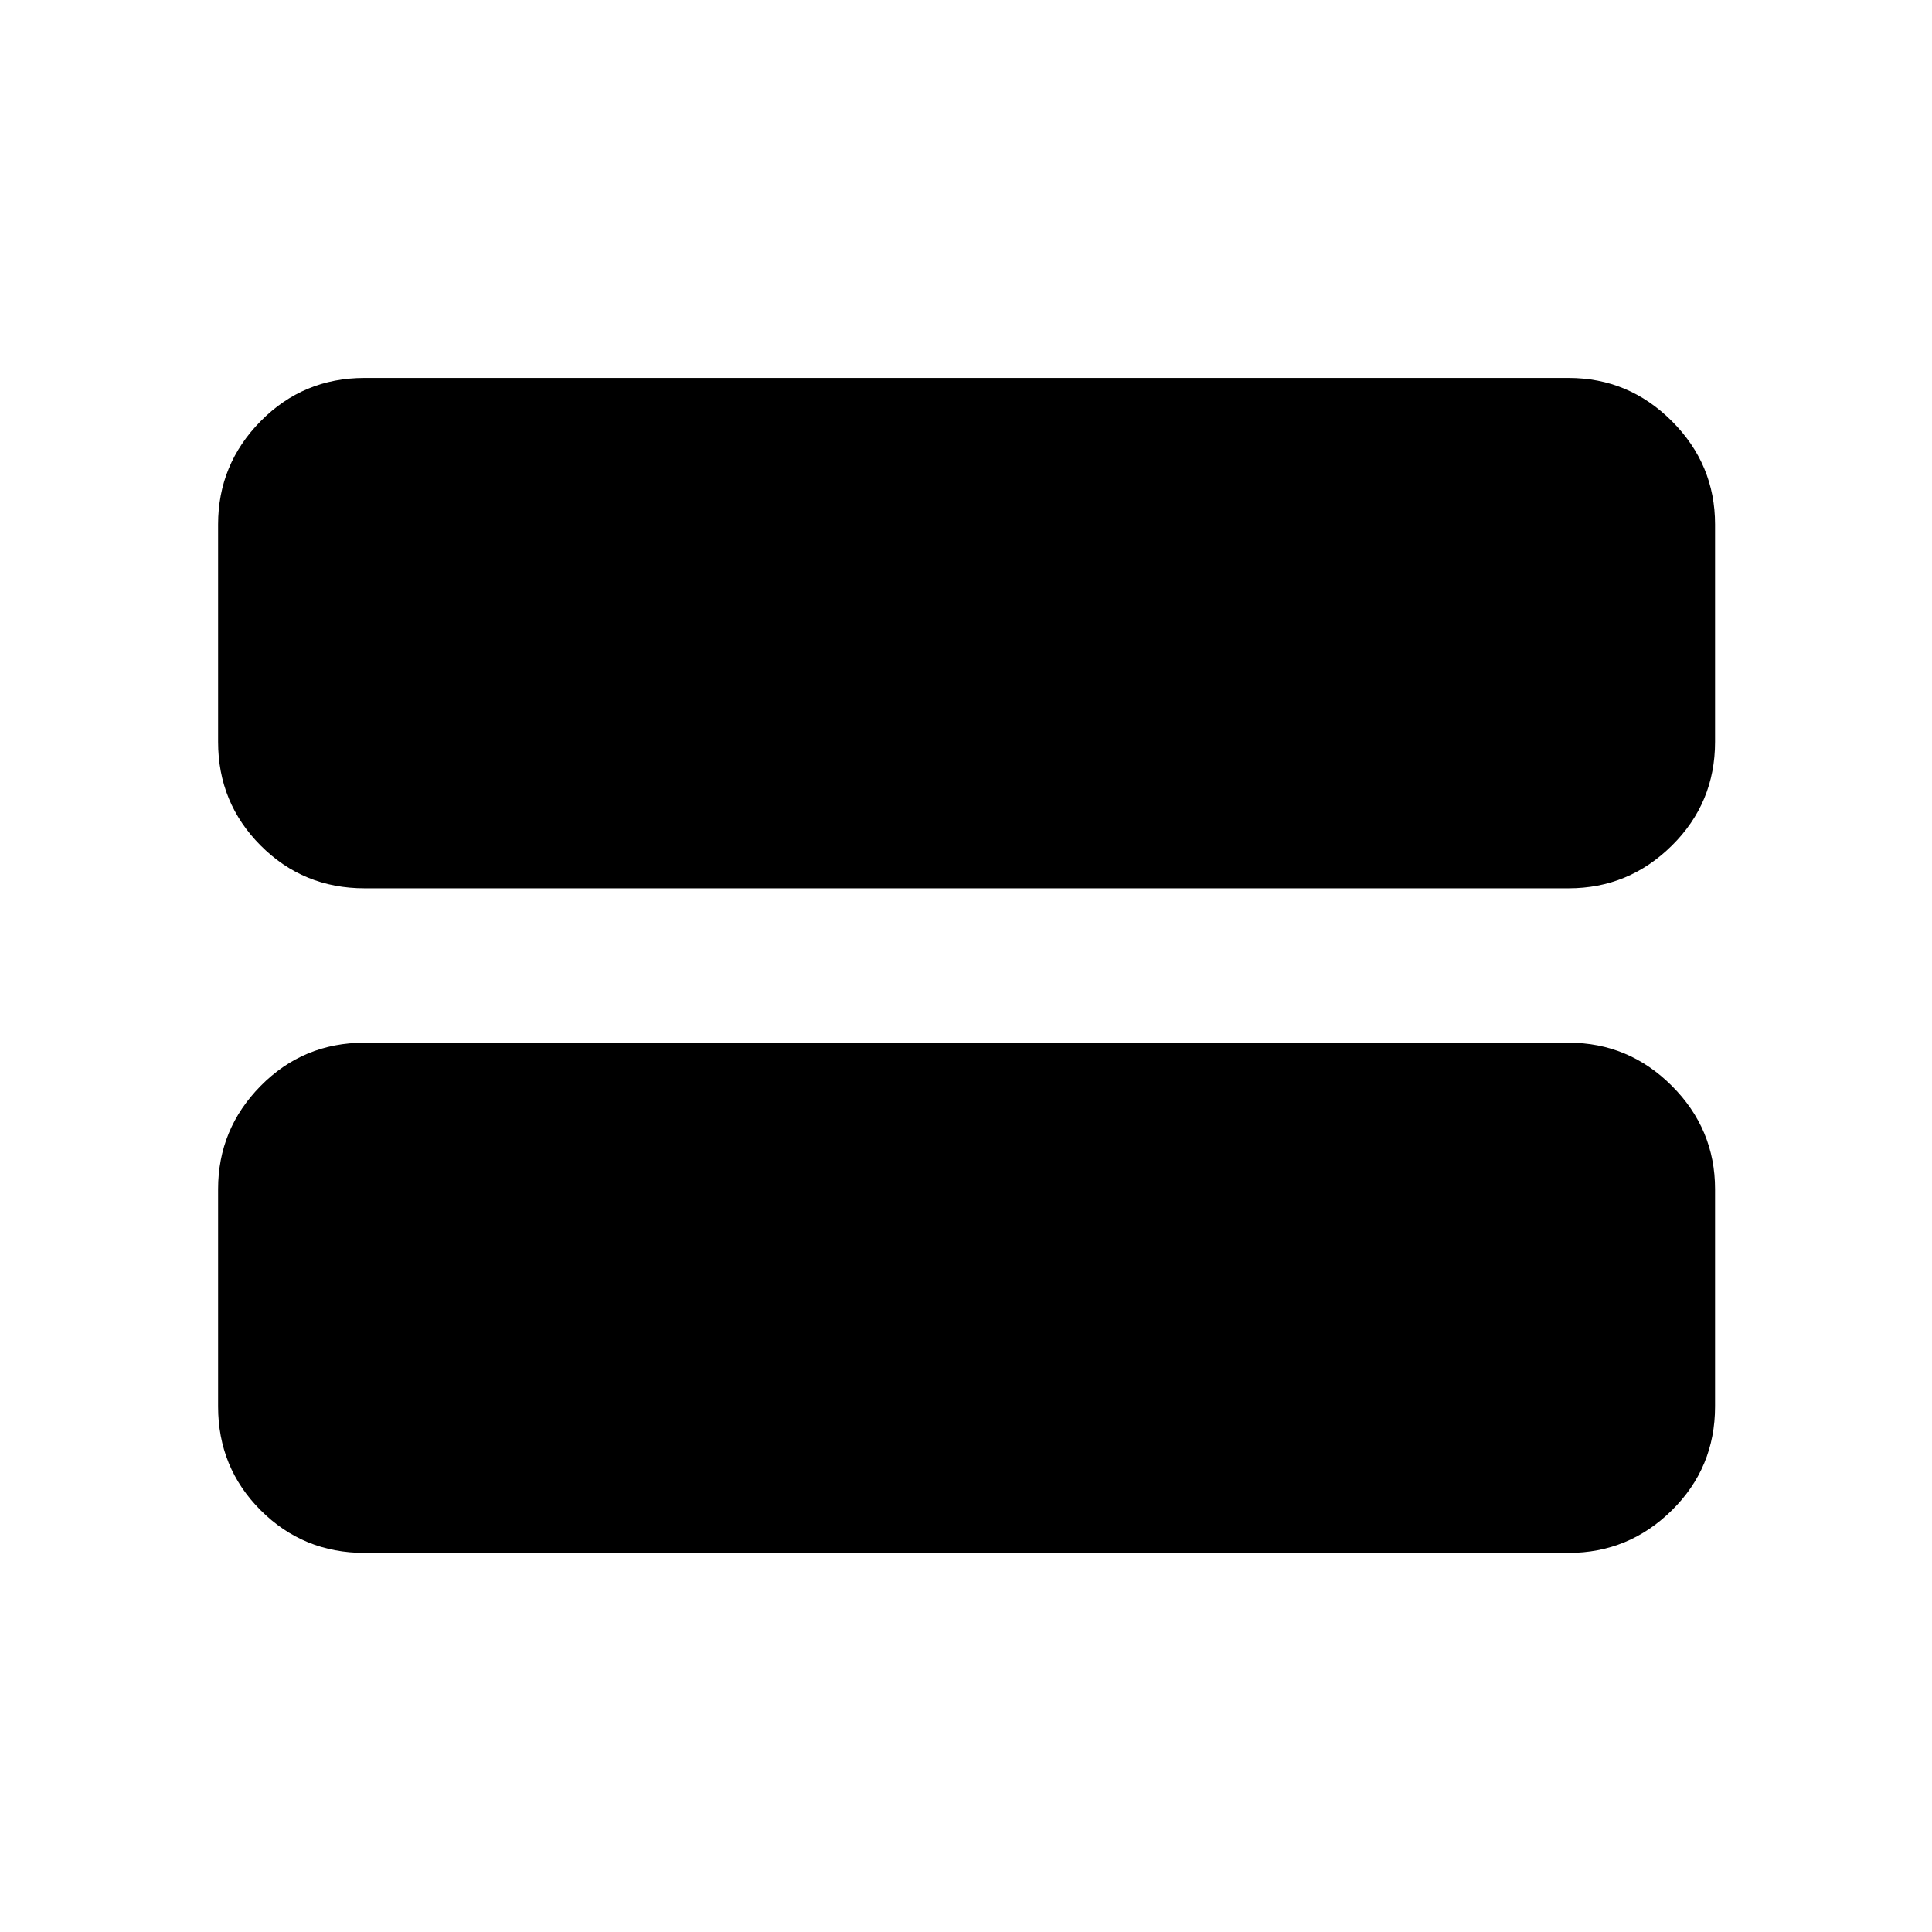 <svg xmlns="http://www.w3.org/2000/svg" height="48" viewBox="0 -960 960 960" width="48"><path d="M181.13-188.37q-30.42 0-51.59-21.17t-21.17-51.59v-108q0-29.85 21.17-51.31 21.17-21.45 51.59-21.45h598.3q29.86 0 51.31 21.45 21.46 21.46 21.46 51.31v108q0 30.42-21.46 51.59-21.45 21.17-51.31 21.17h-598.3Zm0-330.24q-30.42 0-51.59-21.22t-21.17-51.54v-108.06q0-29.86 21.17-51.31 21.17-21.46 51.59-21.46h598.3q29.86 0 51.31 21.46 21.46 21.45 21.46 51.31v108.06q0 30.32-21.46 51.54-21.45 21.22-51.31 21.22h-598.3Z"/></svg>